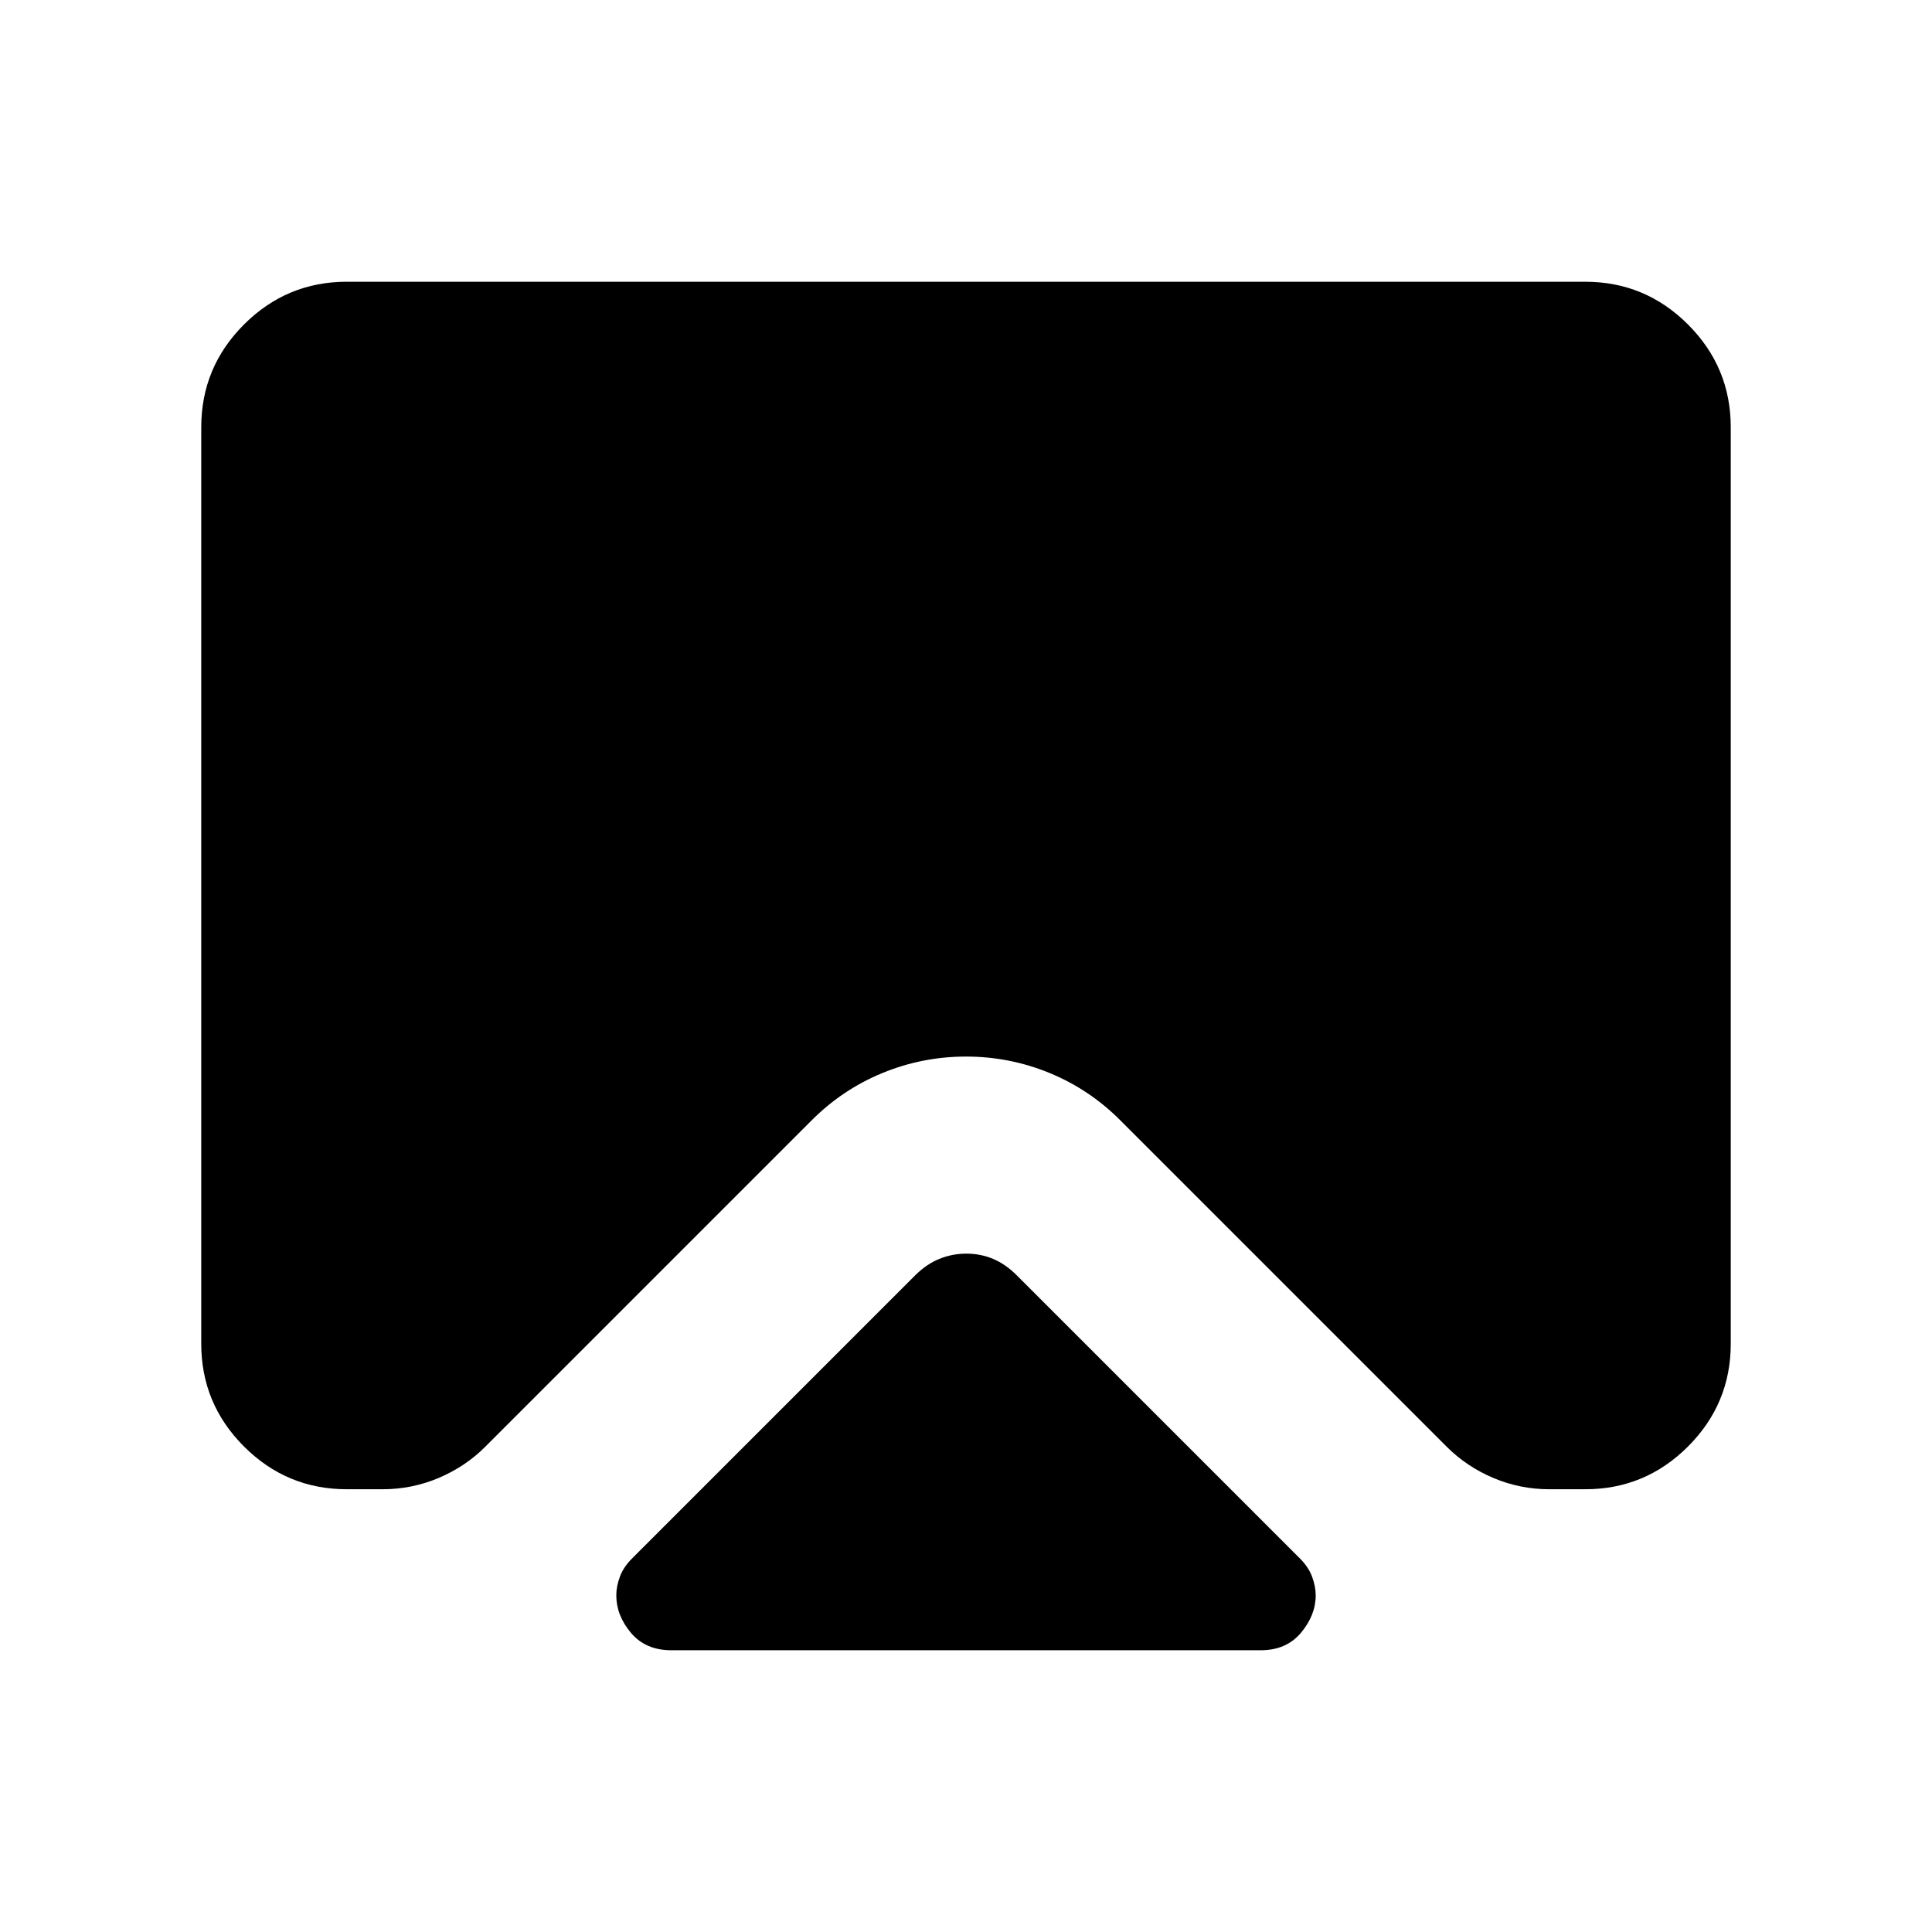 <svg xmlns="http://www.w3.org/2000/svg" height="24" viewBox="0 -960 960 960" width="24"><path d="M333.54-140.001q-12.743 0-20.025-8.648-7.282-8.647-7.282-18.66 0-4.45 1.829-9.346t6.401-9.346l140.23-140.229q5.615-5.616 12.038-8.231t13.461-2.615q7.039 0 13.269 2.615 6.231 2.615 11.846 8.231l140.23 140.229q4.572 4.459 6.401 9.364 1.829 4.905 1.829 9.364 0 9.81-7.282 18.541t-20.025 8.731H333.54ZM172.309-819.999h615.382q29.827 0 51.067 21.241 21.241 21.24 21.241 51.067v455.382q0 29.827-21.241 51.067-21.24 21.241-51.067 21.241h-17.77q-14.632 0-27.893-5.616-13.26-5.615-23.106-15.461l-162-162q-15.38-15.505-35.284-23.714Q501.734-435 480.021-435q-21.713 0-41.632 8.208-19.919 8.209-35.311 23.714l-162 162q-9.846 9.846-23.106 15.461-13.261 5.616-27.893 5.616h-17.77q-29.827 0-51.067-21.241-21.241-21.24-21.241-51.067v-455.382q0-29.827 21.241-51.067 21.24-21.241 51.067-21.241Z"/></svg>